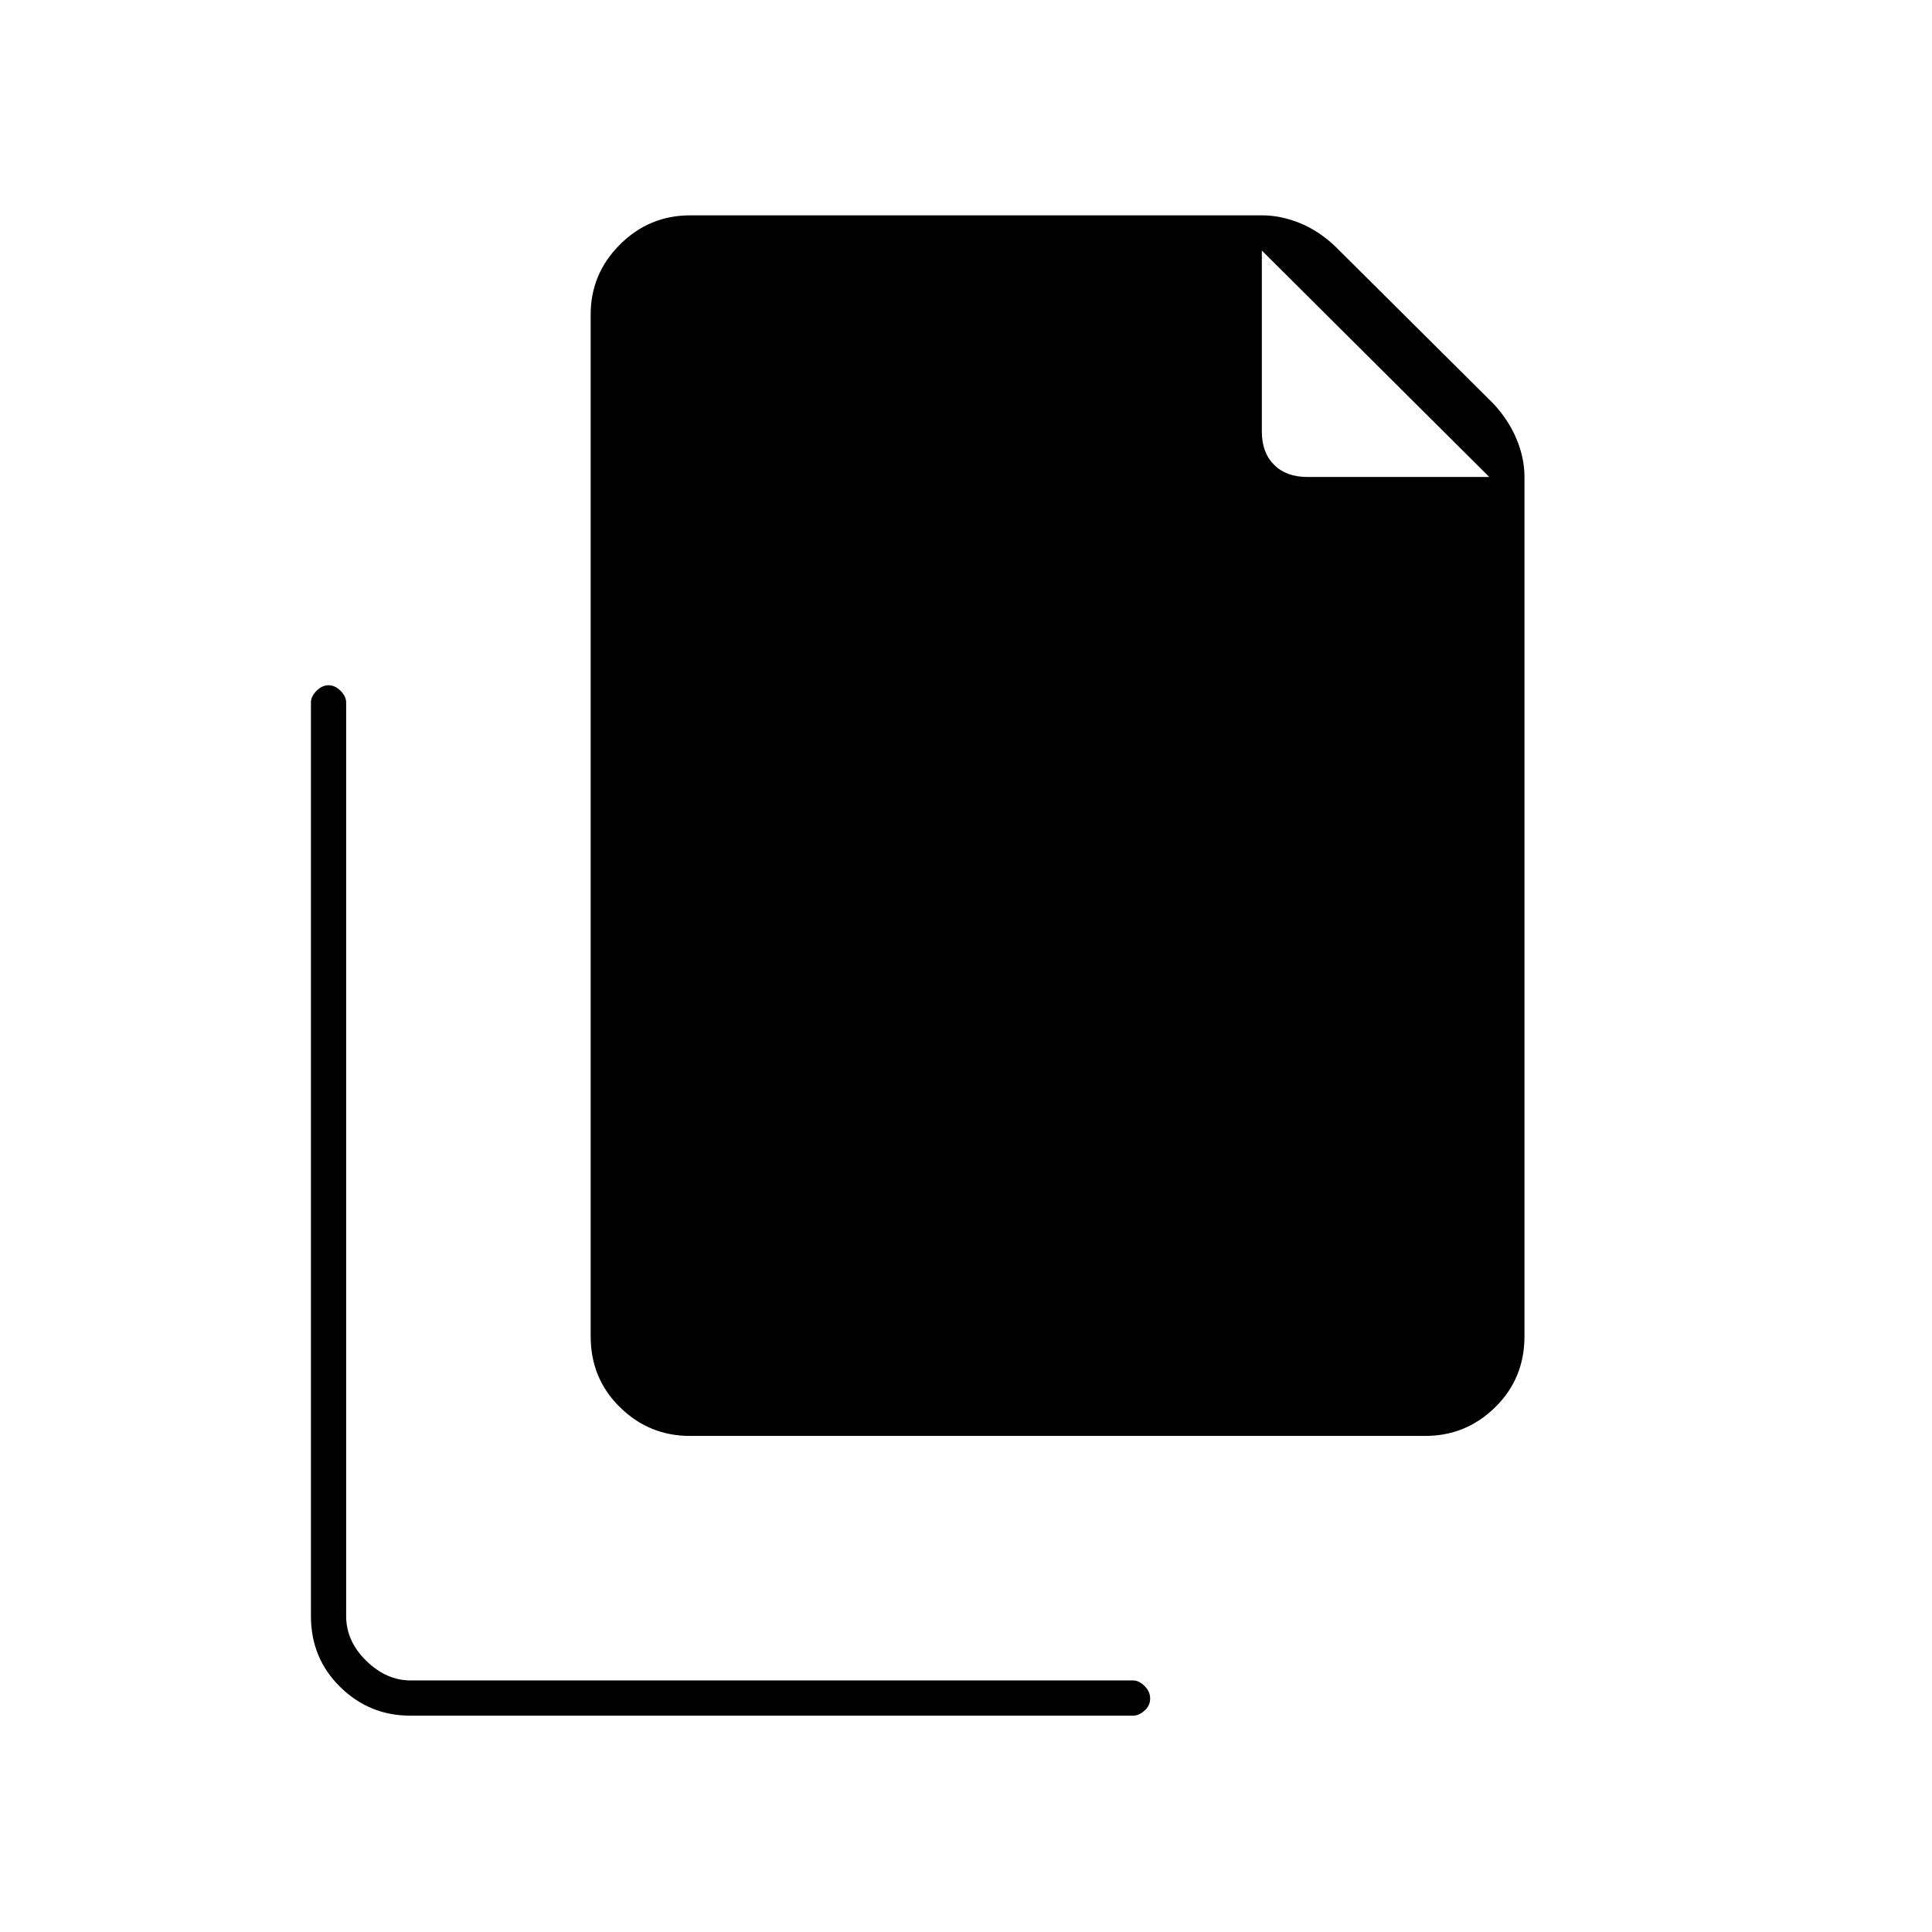 <svg xmlns="http://www.w3.org/2000/svg" height="20" viewBox="0 -960 960 960" width="20"><path d="M708.21-246.5H342.79q-20.23 0-34.76-14.27Q293.5-275.03 293.5-296v-507.75q0-20.19 14.53-34.72Q322.56-853 343-853h284q9.29 0 18.64 3.75 9.36 3.75 17.48 11.34l78.76 78.32q7.62 8.09 11.62 17.61 4 9.51 4 18.98v427q0 20.97-14.53 35.23-14.53 14.27-34.76 14.27ZM740-723 627-835.5v90q0 10.37 6.06 16.44 6.07 6.06 16.44 6.06H740ZM203.8-107.5q-20.24 0-34.77-14.27Q154.5-136.03 154.5-157v-454q0-2.92 2.75-5.71t6-2.79q3.25 0 6 2.79T172-611v454q0 12.5 10 22.25t22 9.75h359q2.92 0 5.71 2.75t2.79 6.25q0 3.5-2.79 6t-5.71 2.5H203.8Z"/></svg>